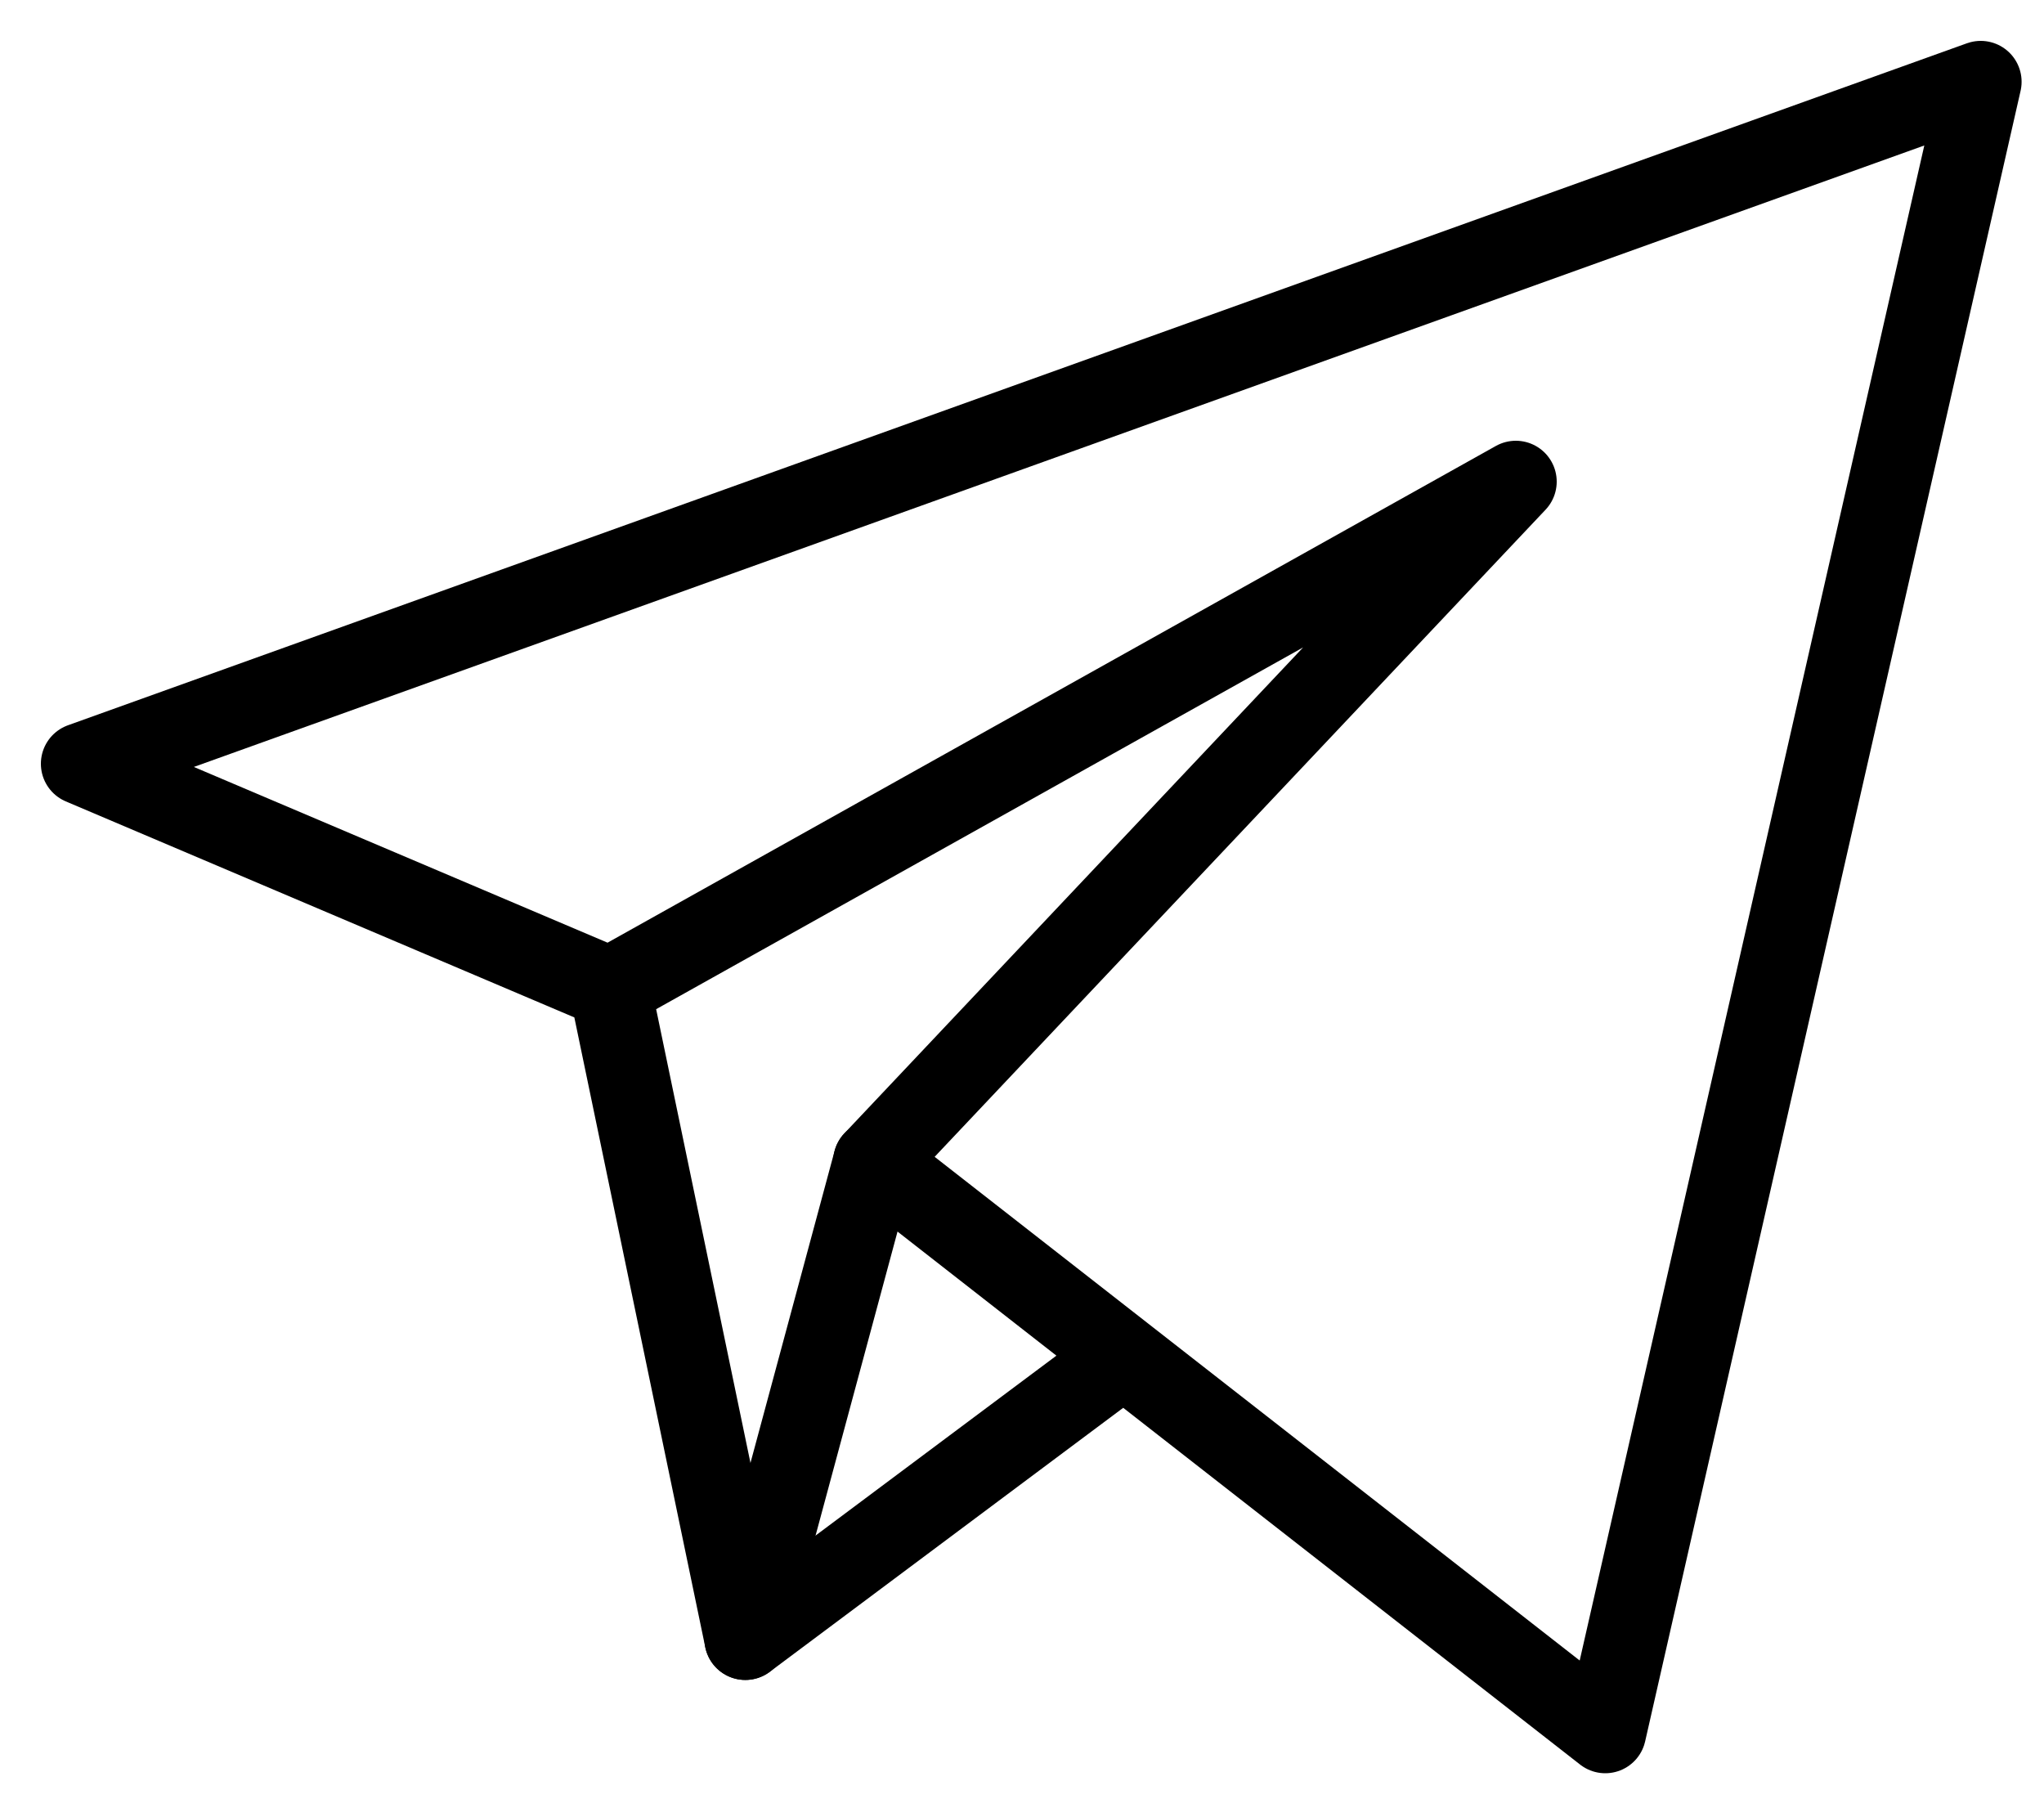<svg xmlns="http://www.w3.org/2000/svg" viewBox="0 0 25 22"><path fill="none" d="M13.627 16.675L9.116 20.044L7.461 12.084L1 9.34L24.226 1L19.634 21.185L10.691 14.203L18.54 5.89L7.461 12.084" stroke="currentColor" stroke-miterlimit="10" stroke-linecap="round" stroke-linejoin="round"/><path fill="none" d="M9.116 20.044L10.691 14.203" stroke="currentColor" stroke-miterlimit="10" stroke-linecap="round" stroke-linejoin="round"/></svg>